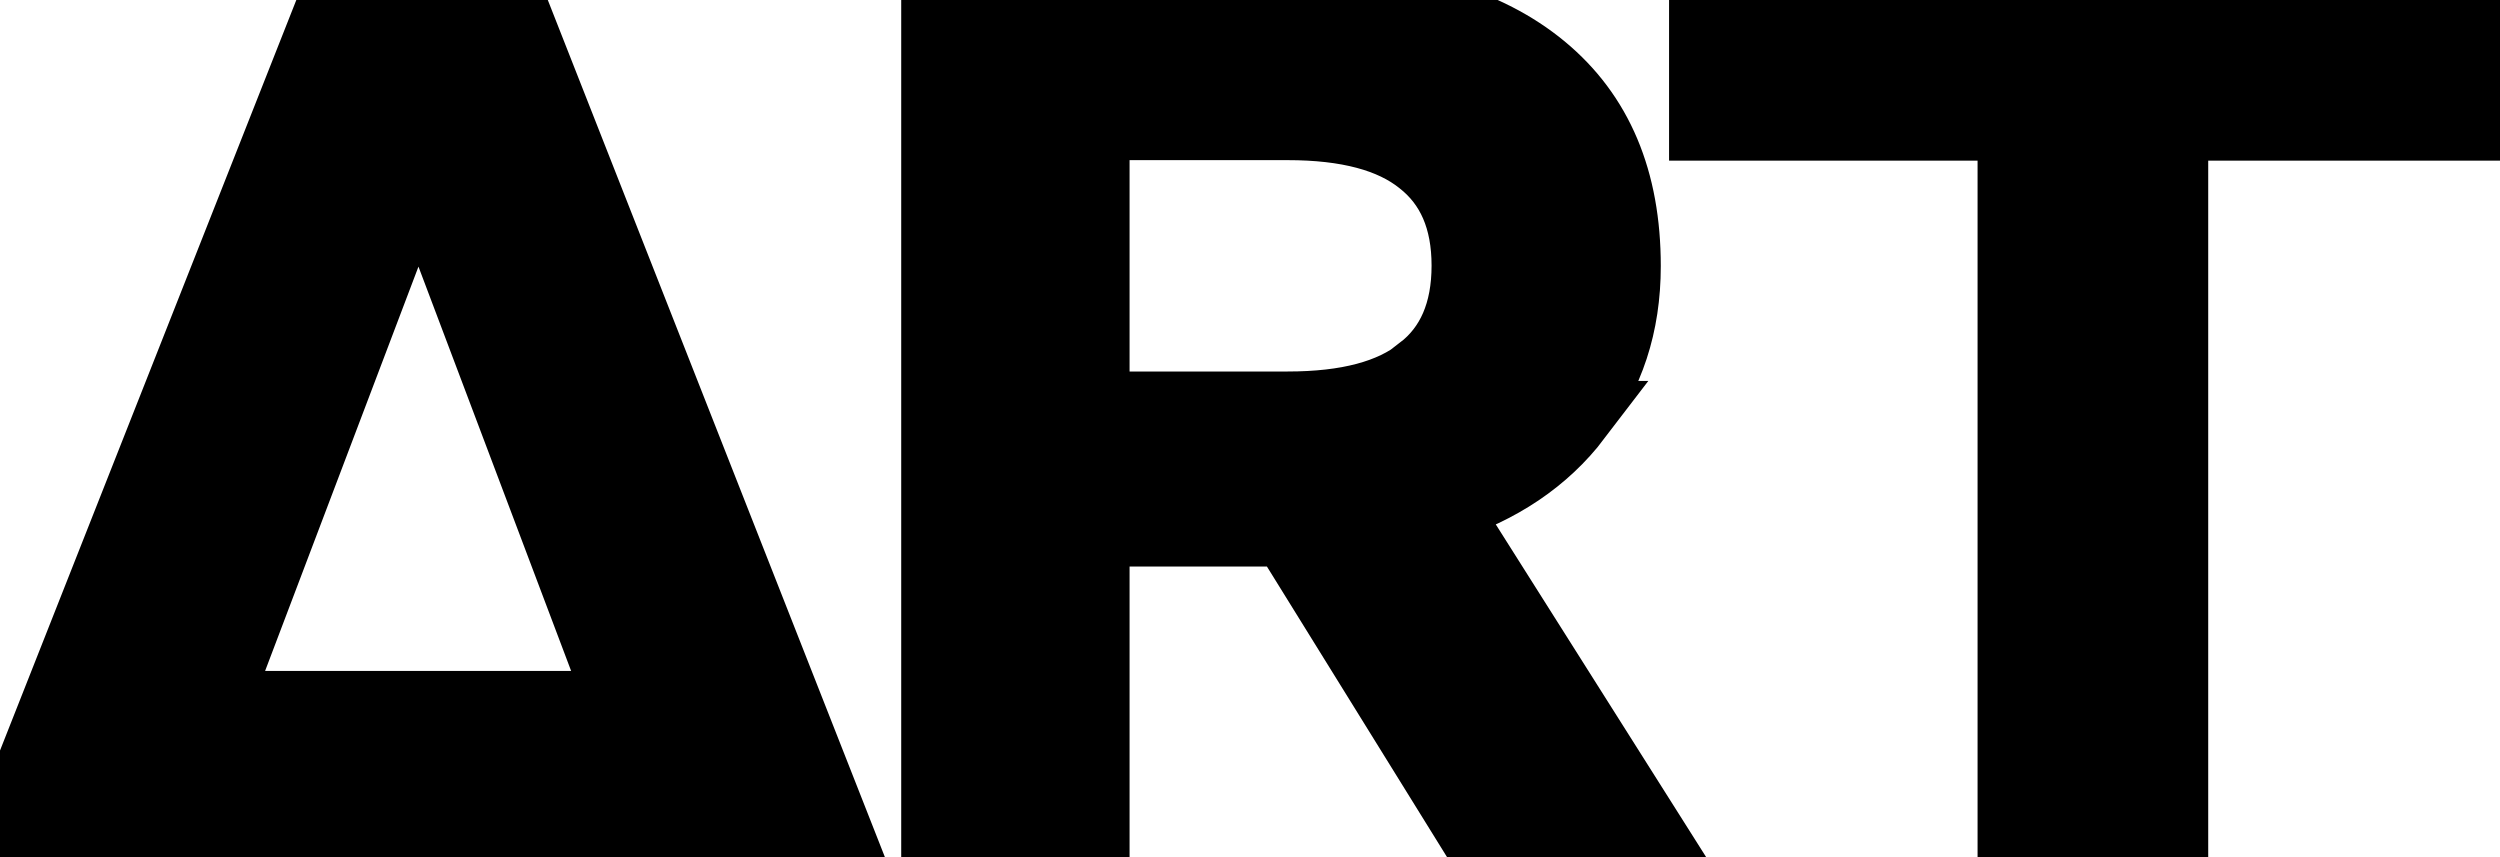 	<svg width="35" height="12" viewBox="0 0 35 12" fill="none" stroke="currentColor"  xmlns="http://www.w3.org/2000/svg">
	<path d="M4.686 0L0 11.869H11.8L7.132 0H4.68H4.686ZM2.987 9.893L5.844 2.361H5.875L8.719 9.893H2.981H2.987Z" fill="black"/>
	<path d="M23.867 0V1.749H28.186V11.869H30.415V1.749H34.752V0H23.867Z" fill="black"/>
	<path d="M22.061 5.833C22.521 5.246 22.751 4.546 22.751 3.725C22.751 2.525 22.366 1.61 21.588 0.966C20.81 0.322 19.708 0 18.283 0H13.117V11.869H15.314V7.431H18.015L20.766 11.869H23.212L20.194 7.096C20.99 6.844 21.619 6.421 22.067 5.833H22.061ZM19.901 5.202C19.484 5.537 18.862 5.701 18.028 5.701H15.314V1.742H18.028C18.862 1.742 19.484 1.907 19.901 2.241C20.33 2.576 20.542 3.068 20.542 3.719C20.542 4.369 20.33 4.868 19.901 5.196V5.202Z" fill="black"/>
	</svg>
